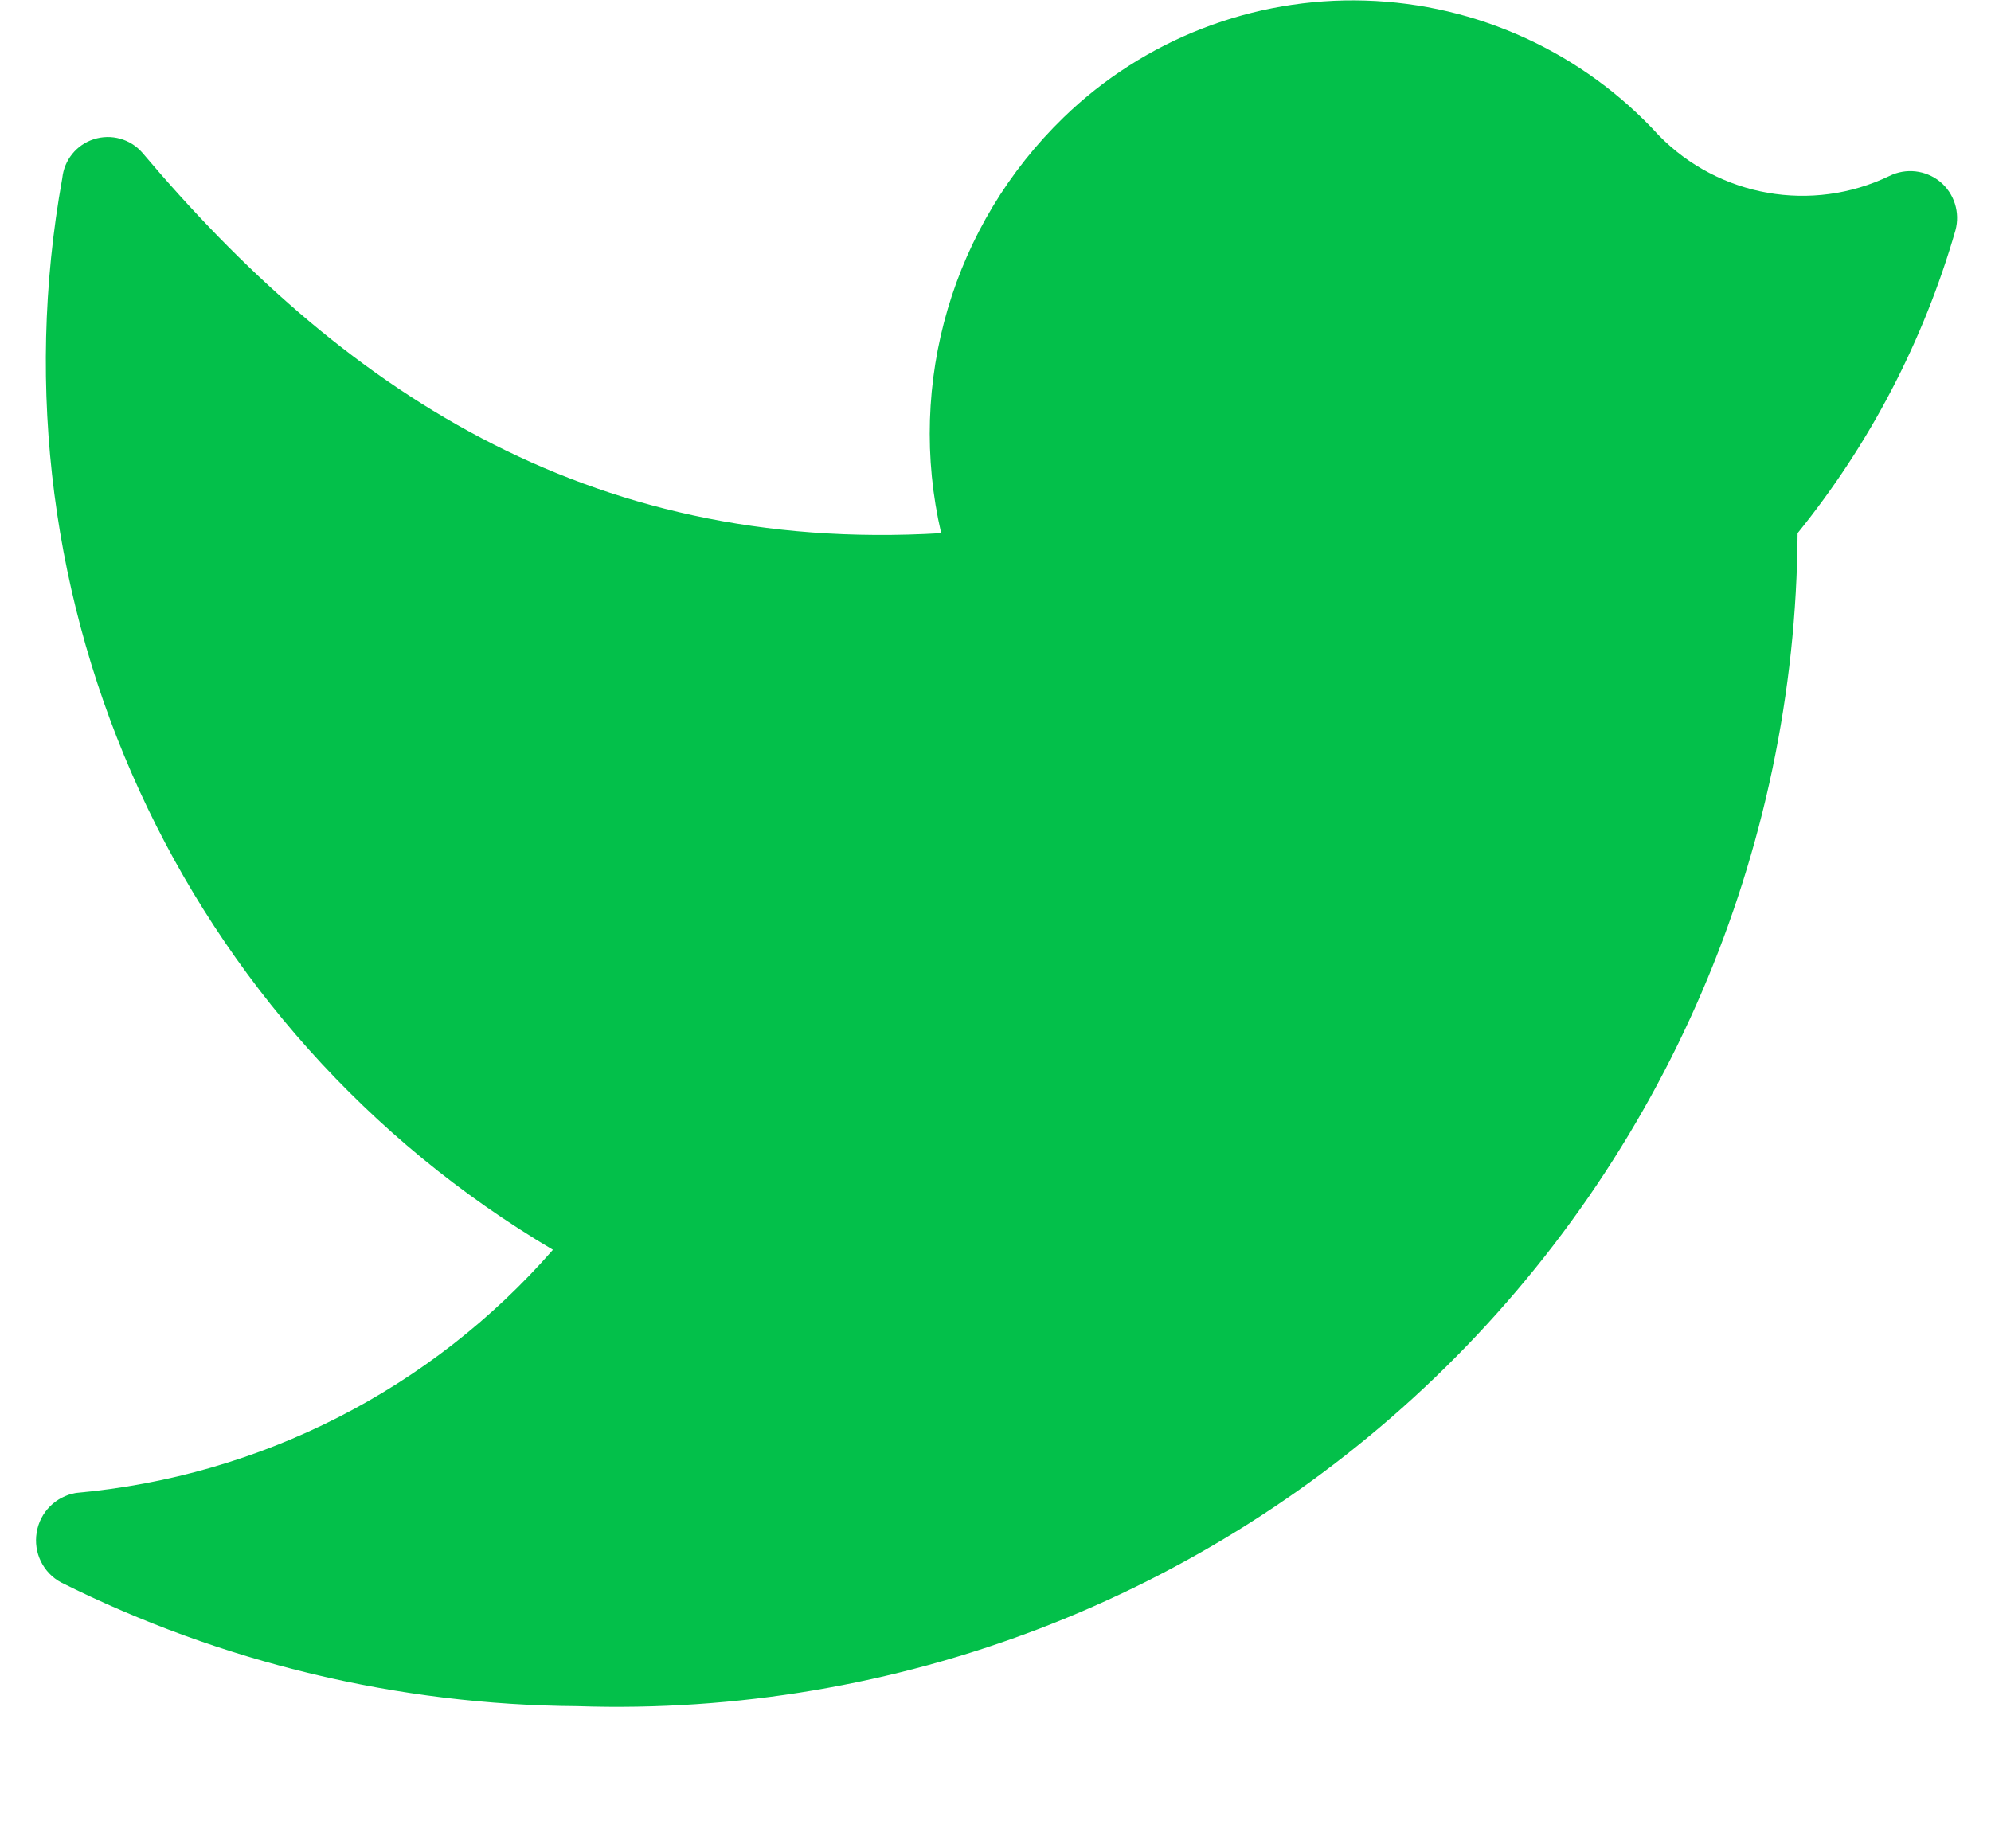 <svg width="14" height="13" viewBox="0 0 14 13" fill="none" xmlns="http://www.w3.org/2000/svg">
<path d="M4.06 12C6.301 12.075 8.476 11.241 10.092 9.687C11.708 8.133 12.627 5.992 12.64 3.75C13.149 3.121 13.526 2.397 13.75 1.62C13.784 1.495 13.742 1.361 13.642 1.278C13.541 1.196 13.402 1.18 13.285 1.238C12.74 1.5 12.088 1.385 11.665 0.953C11.133 0.37 10.388 0.028 9.6 0.004C8.811 -0.02 8.047 0.276 7.48 0.825C6.699 1.581 6.372 2.691 6.618 3.75C4.105 3.9 2.38 2.708 1 1.073C0.916 0.977 0.782 0.94 0.66 0.979C0.538 1.018 0.451 1.125 0.438 1.253C-0.101 4.239 1.275 7.246 3.888 8.79C3.032 9.771 1.831 10.384 0.535 10.5C0.393 10.524 0.281 10.635 0.258 10.778C0.234 10.92 0.303 11.062 0.43 11.13C1.558 11.694 2.8 11.991 4.06 12Z" fill="#03c04a"/>
</svg>
